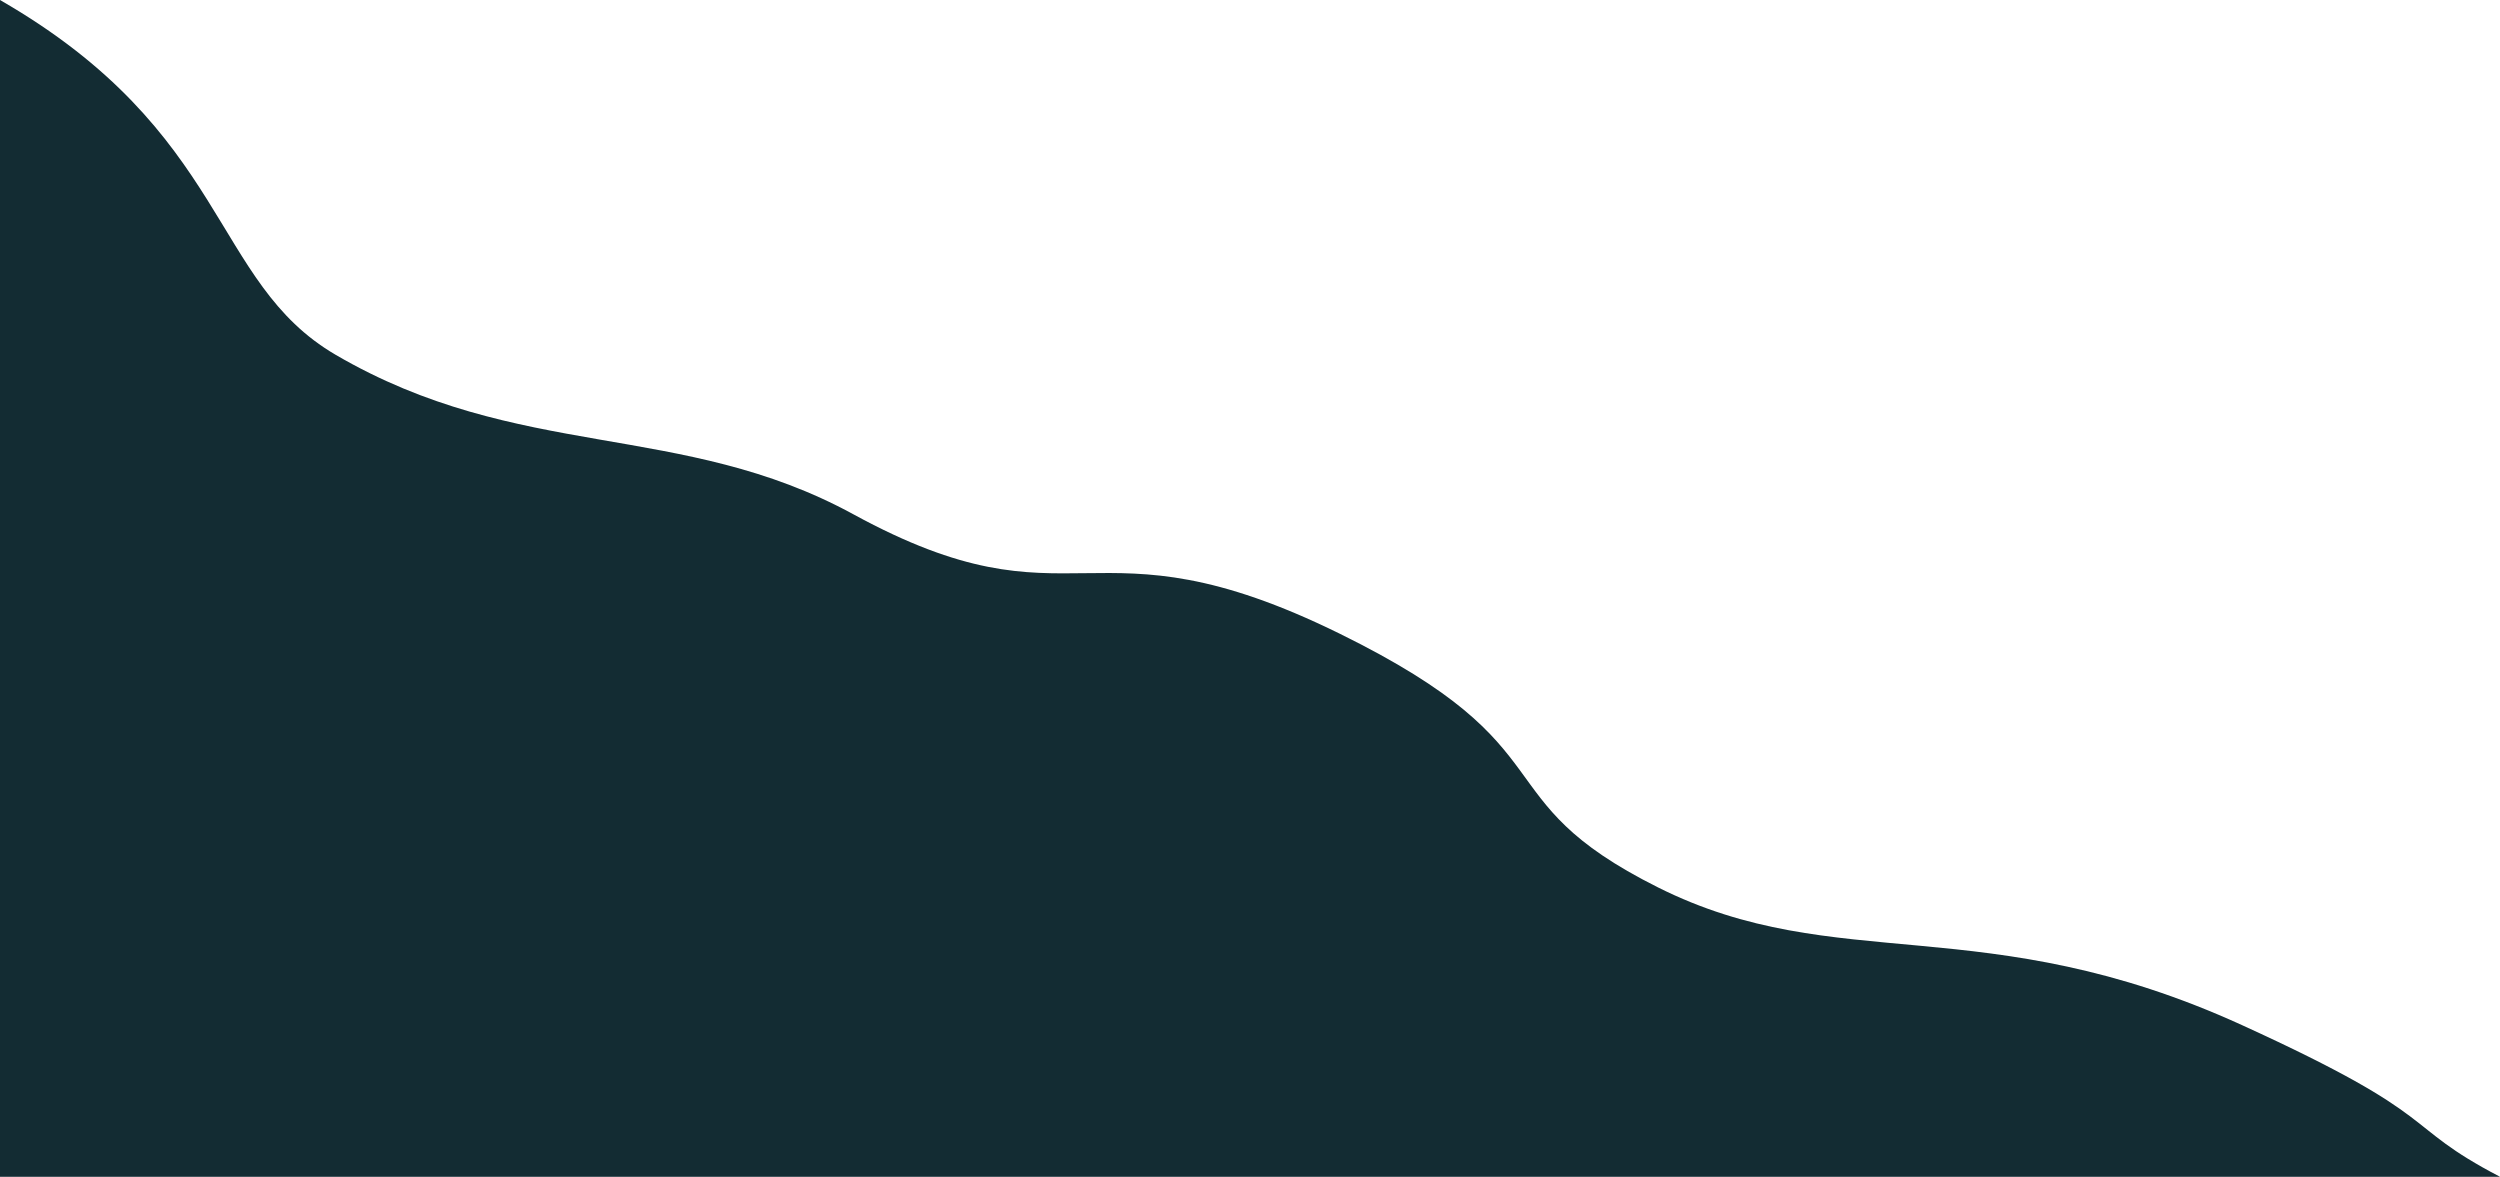 <svg width="1434" height="675" viewBox="0 0 1434 675" fill="none" xmlns="http://www.w3.org/2000/svg">
<path d="M192.5 203.5C120.874 161.691 131.89 75.917 0 0V675H1434C1375.5 644.5 1404.16 641.912 1286 588C1138.3 520.61 1053.75 560.436 951 509C848.254 457.564 903.541 429.94 768.5 363.5C624.26 292.534 617.222 364.698 489.5 295C390.706 241.088 297.526 264.805 192.5 203.5Z" fill="#132C33"/>
</svg>
